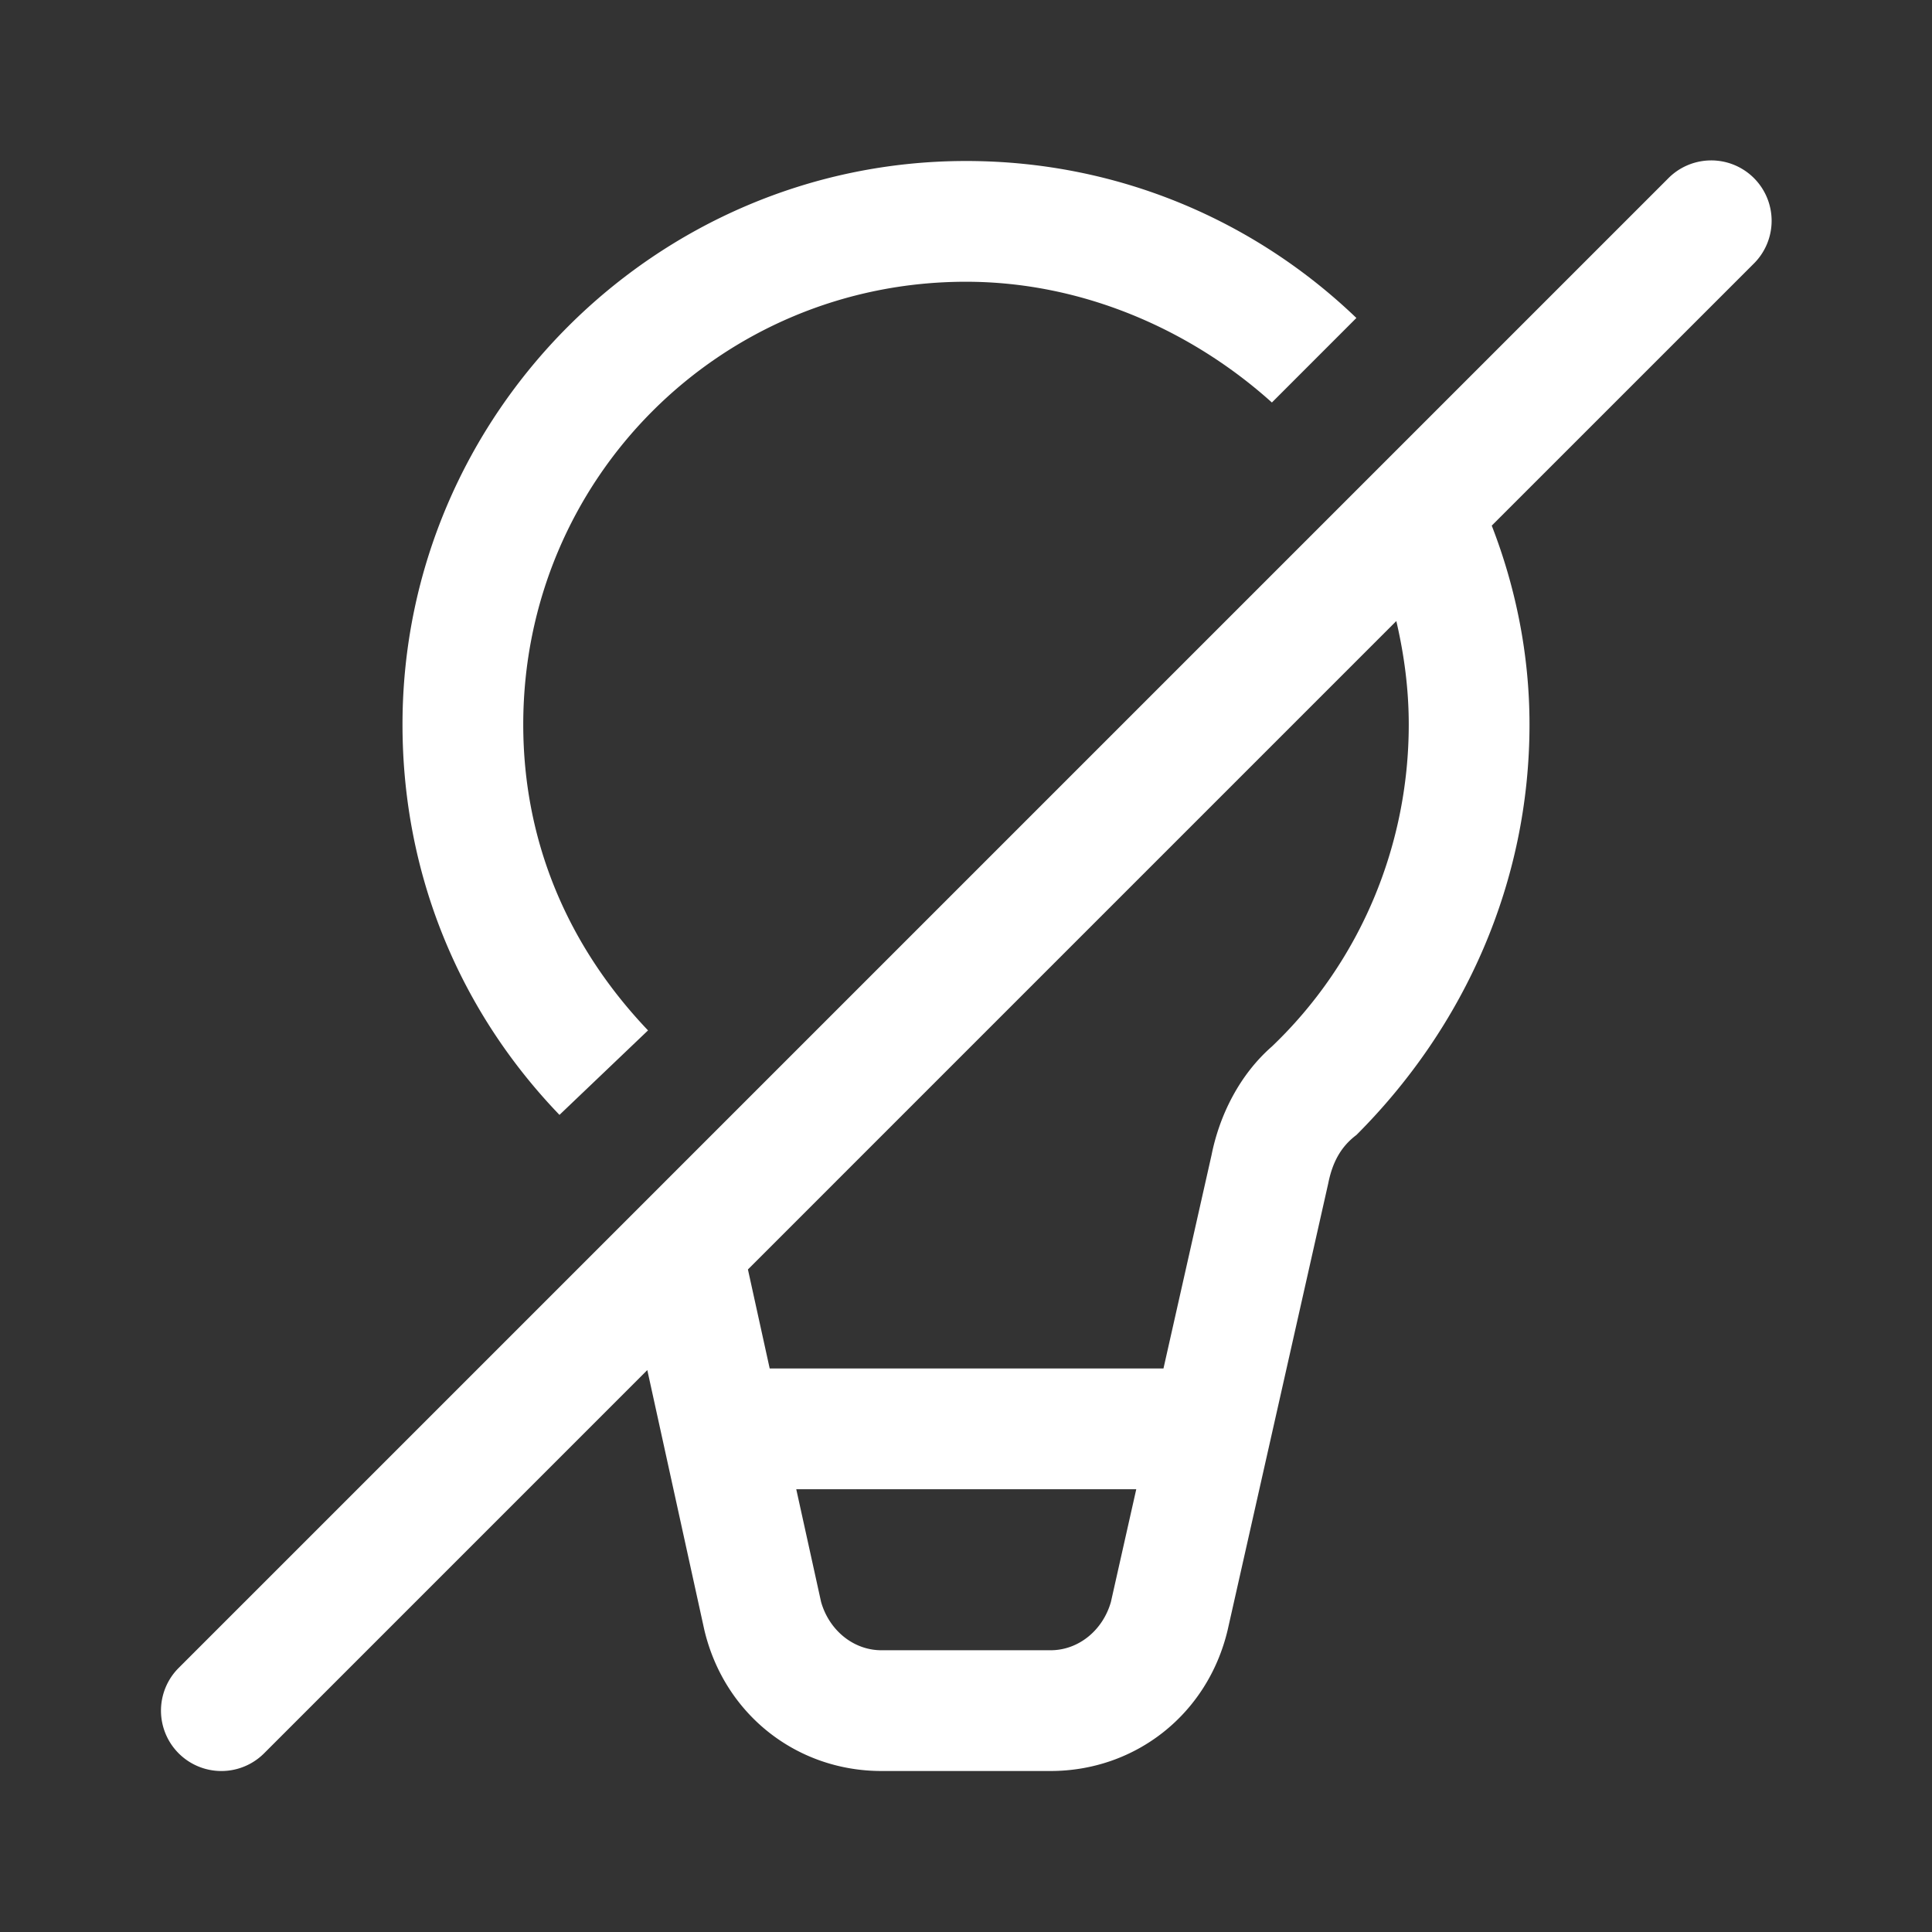 ﻿<?xml version="1.0" encoding="utf-8"?>
<svg xmlns="http://www.w3.org/2000/svg" viewBox="0 0 48 48" width="144" height="144">
  <rect x="0" y="0" width="48" height="48" fill="#333333" stroke="none"/>
  <path d="M42.471 3.986 A 1.5 1.5 0 0 0 41.439 4.439L4.439 41.439 A 1.5 1.5 0 1 0 6.561 43.561L16.082 34.039L17.5 40.5C18 42.6 19.8 44 21.9 44L26.1 44C28.2 44 30 42.6 30.5 40.5L33 29.4C33.1 28.9 33.299 28.499 33.699 28.199C36.399 25.499 38 21.9 38 18C38 16.267 37.658 14.592 37.062 13.059L43.561 6.561 A 1.5 1.5 0 0 0 42.471 3.986 z M 24 4C16.3 4 10 10.3 10 18C10 21.7 11.4 25.099 13.9 27.699L16.1 25.6C14.1 23.5 13 20.9 13 18C13 11.9 17.9 7 24 7C26.9 7 29.6 8.2 31.6 10L33.699 7.9C31.199 5.5 27.8 4 24 4 z M 34.691 15.43C34.883 16.252 35 17.107 35 18C35 21 33.8 23.9 31.6 26C30.8 26.7 30.3 27.699 30.1 28.699L28.906 34L19.123 34L18.582 31.539L34.691 15.43 z M 19.783 37L28.23 37L27.6 39.801C27.4 40.501 26.8 41 26.1 41L21.9 41C21.2 41 20.6 40.501 20.4 39.801L19.783 37 z" fill="#FFFFFF" />
</svg>
